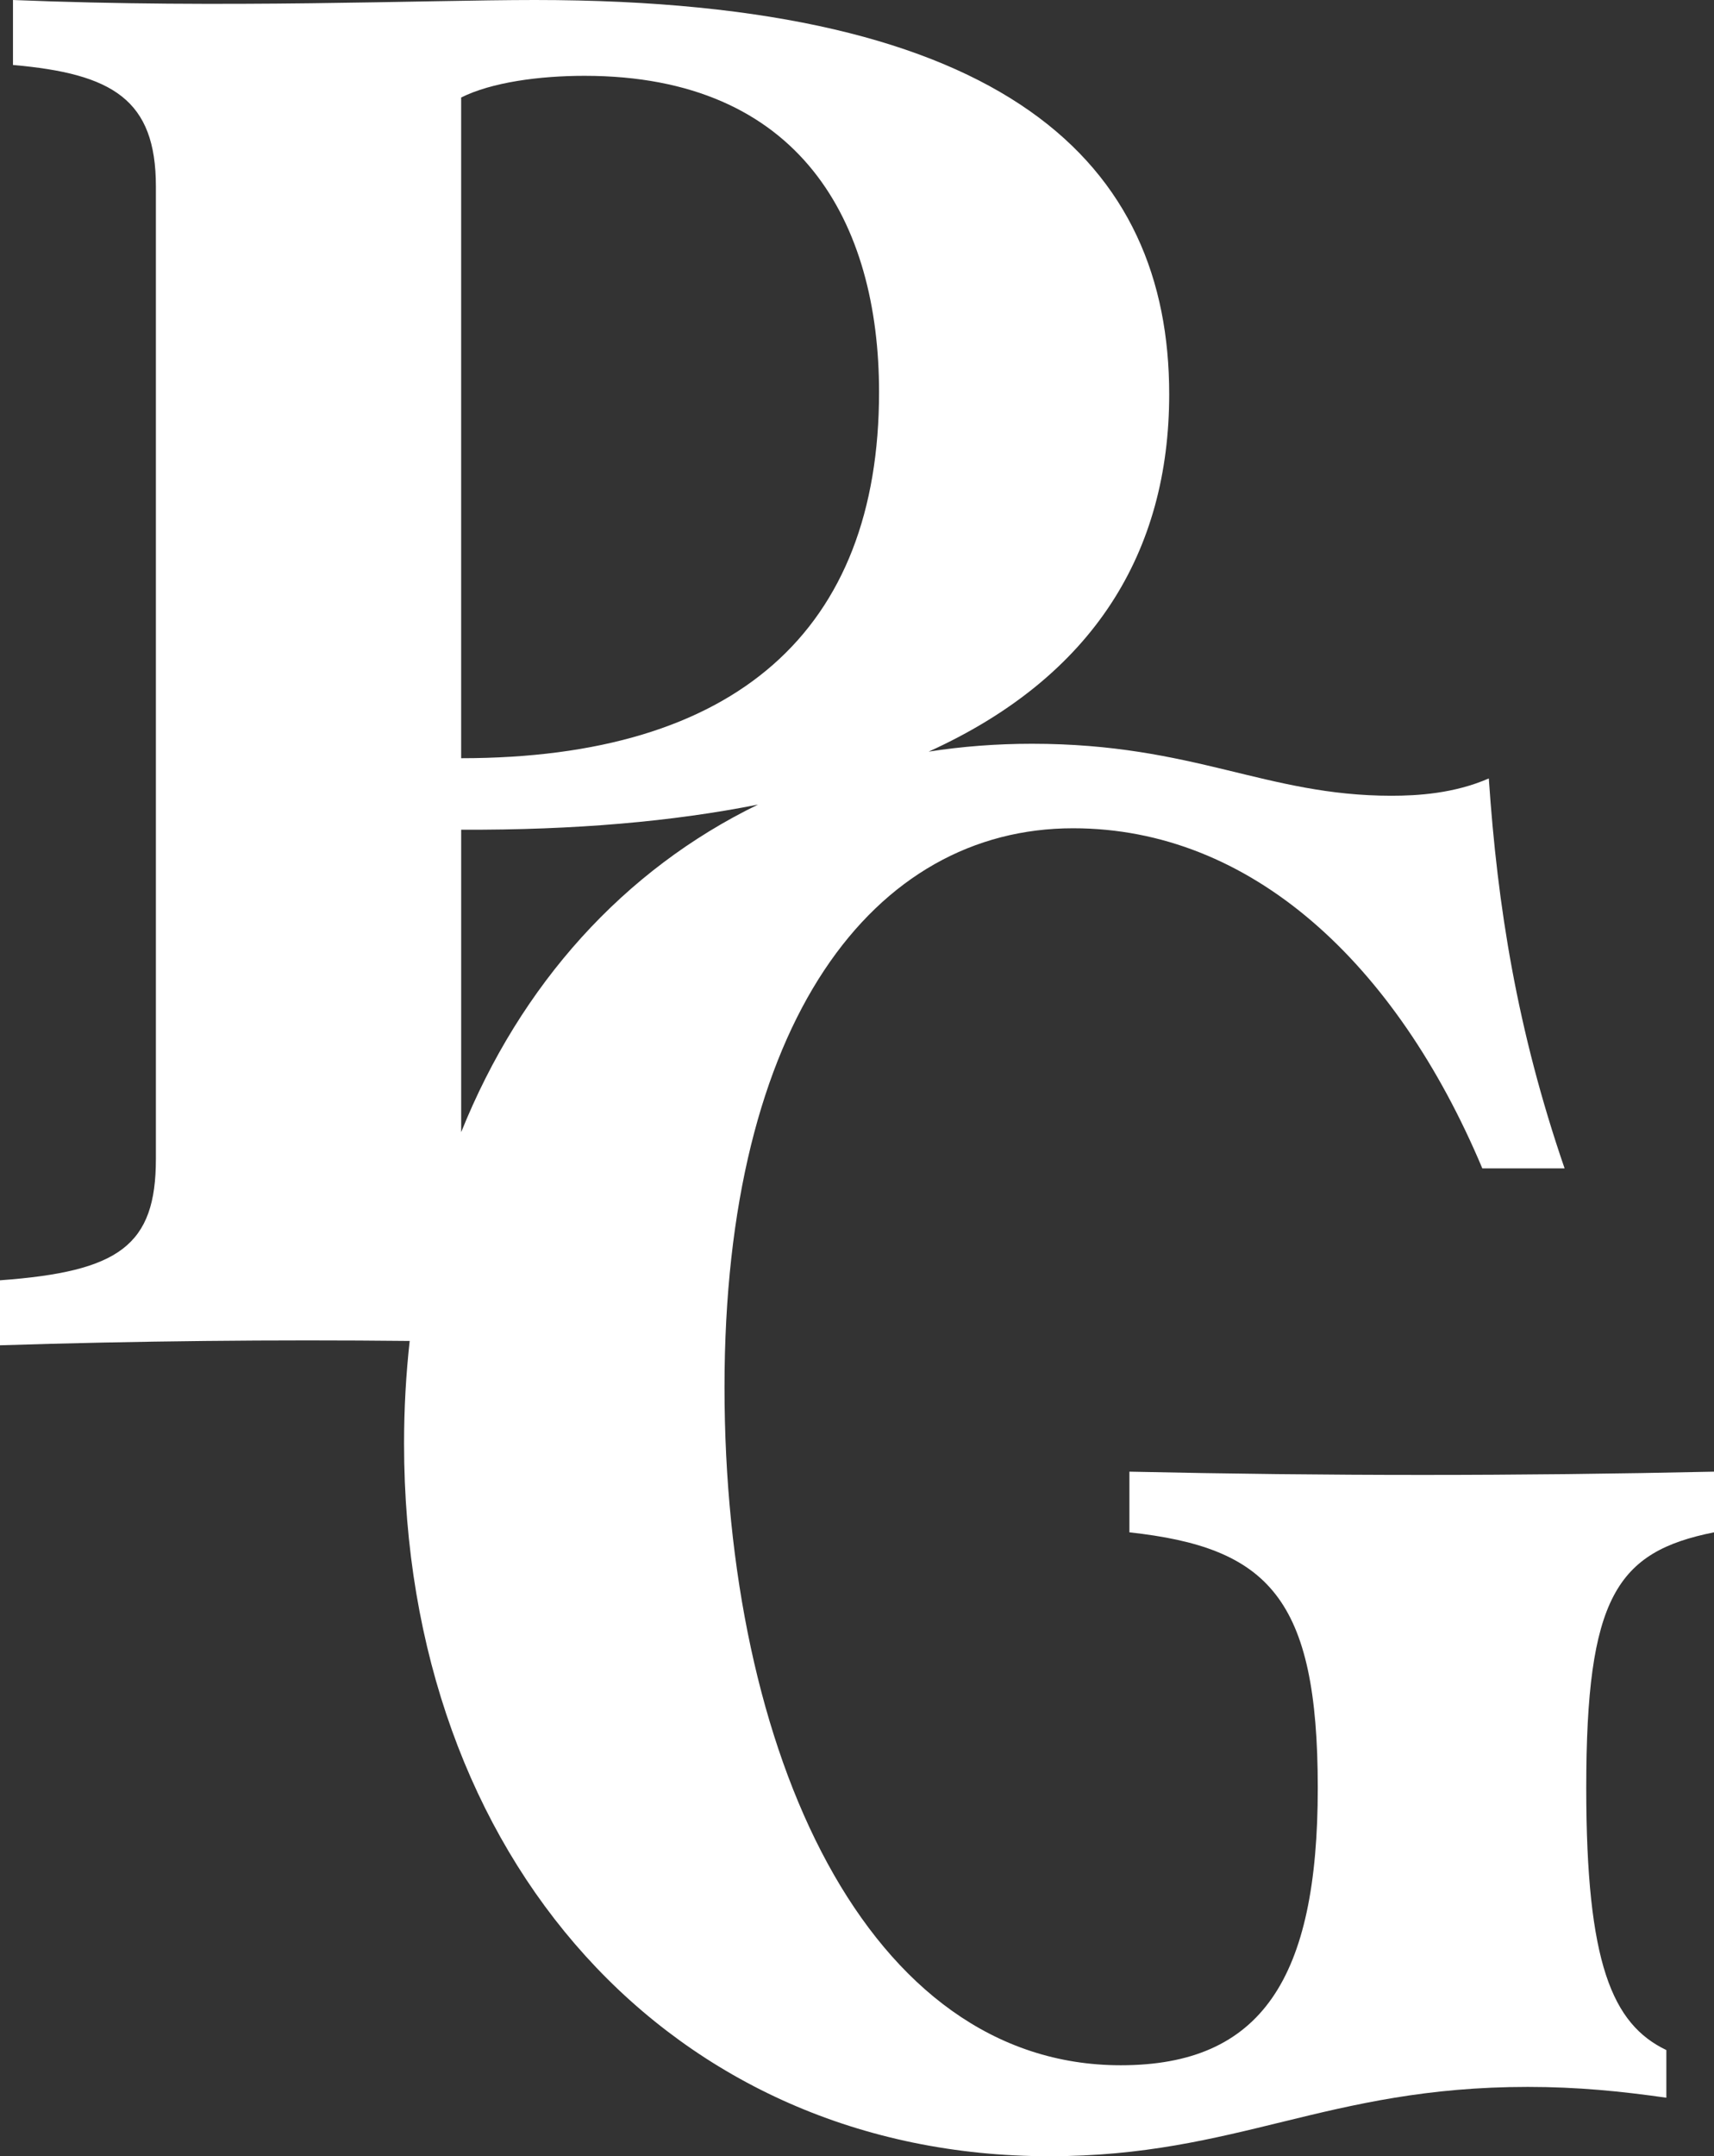 <?xml version="1.0" encoding="UTF-8"?>
<svg id="Capa_1" data-name="Capa 1" xmlns="http://www.w3.org/2000/svg" viewBox="0 0 918.76 1155.19">
  <rect x="0" y="0" width="918.76" height="1155.19" fill="#333333" stroke="none"/>
  <defs>
    <style>
      .cls-1 {
        fill: #fff;
      }
    </style>
  </defs>
  <path class="cls-1" d="m918.76,820.94v-32.5c-105.61,2.32-206.59,2.32-313.36,0v32.5c74.28,8.12,100.97,34.82,100.97,136.95s-30.18,148.56-105.62,148.56c-135.79,0-212.39-167.13-212.39-363.27s80.08-299.44,186.86-299.44c95.17,0,172.93,71.96,219.35,182.21h44.1c-25.53-74.28-35.98-140.43-40.62-208.91-18.57,8.12-38.3,9.28-52.23,9.28-67.31,0-105.61-27.85-192.66-27.85-19.05,0-37.52,1.44-55.36,4.21,88.64-40.2,128.93-107.19,128.93-191.46C626.73,88.21,540.84,0,286.67,0,227.48,0,119.54,4.64,6.96,0v34.82c53.39,4.64,76.6,18.57,76.6,64.99v521.11c0,46.42-19.73,60.35-83.56,64.99v34.82c73.2-2.31,146.41-3.08,219.61-2.32-1.98,17.82-3.02,36.15-3.02,54.94,0,222.84,143.92,381.84,345.86,381.84,100.97,0,148.56-37.14,256.49-37.14,26.69,0,49.91,2.32,74.28,5.8v-25.53c-29.01-13.93-42.94-46.42-42.94-140.43,0-102.13,16.25-126.51,68.48-136.95ZM247.21,52.23c16.25-8.12,41.78-11.61,66.15-11.61,116.06,0,157.84,78.92,157.84,169.45,0,127.67-76.6,196.14-224,196.14V52.23Zm0,392.28c60.87.27,113.75-4.41,159.13-13.47-71.99,34.97-127.28,96.33-159.13,175.51v-162.04Z"/>
</svg>